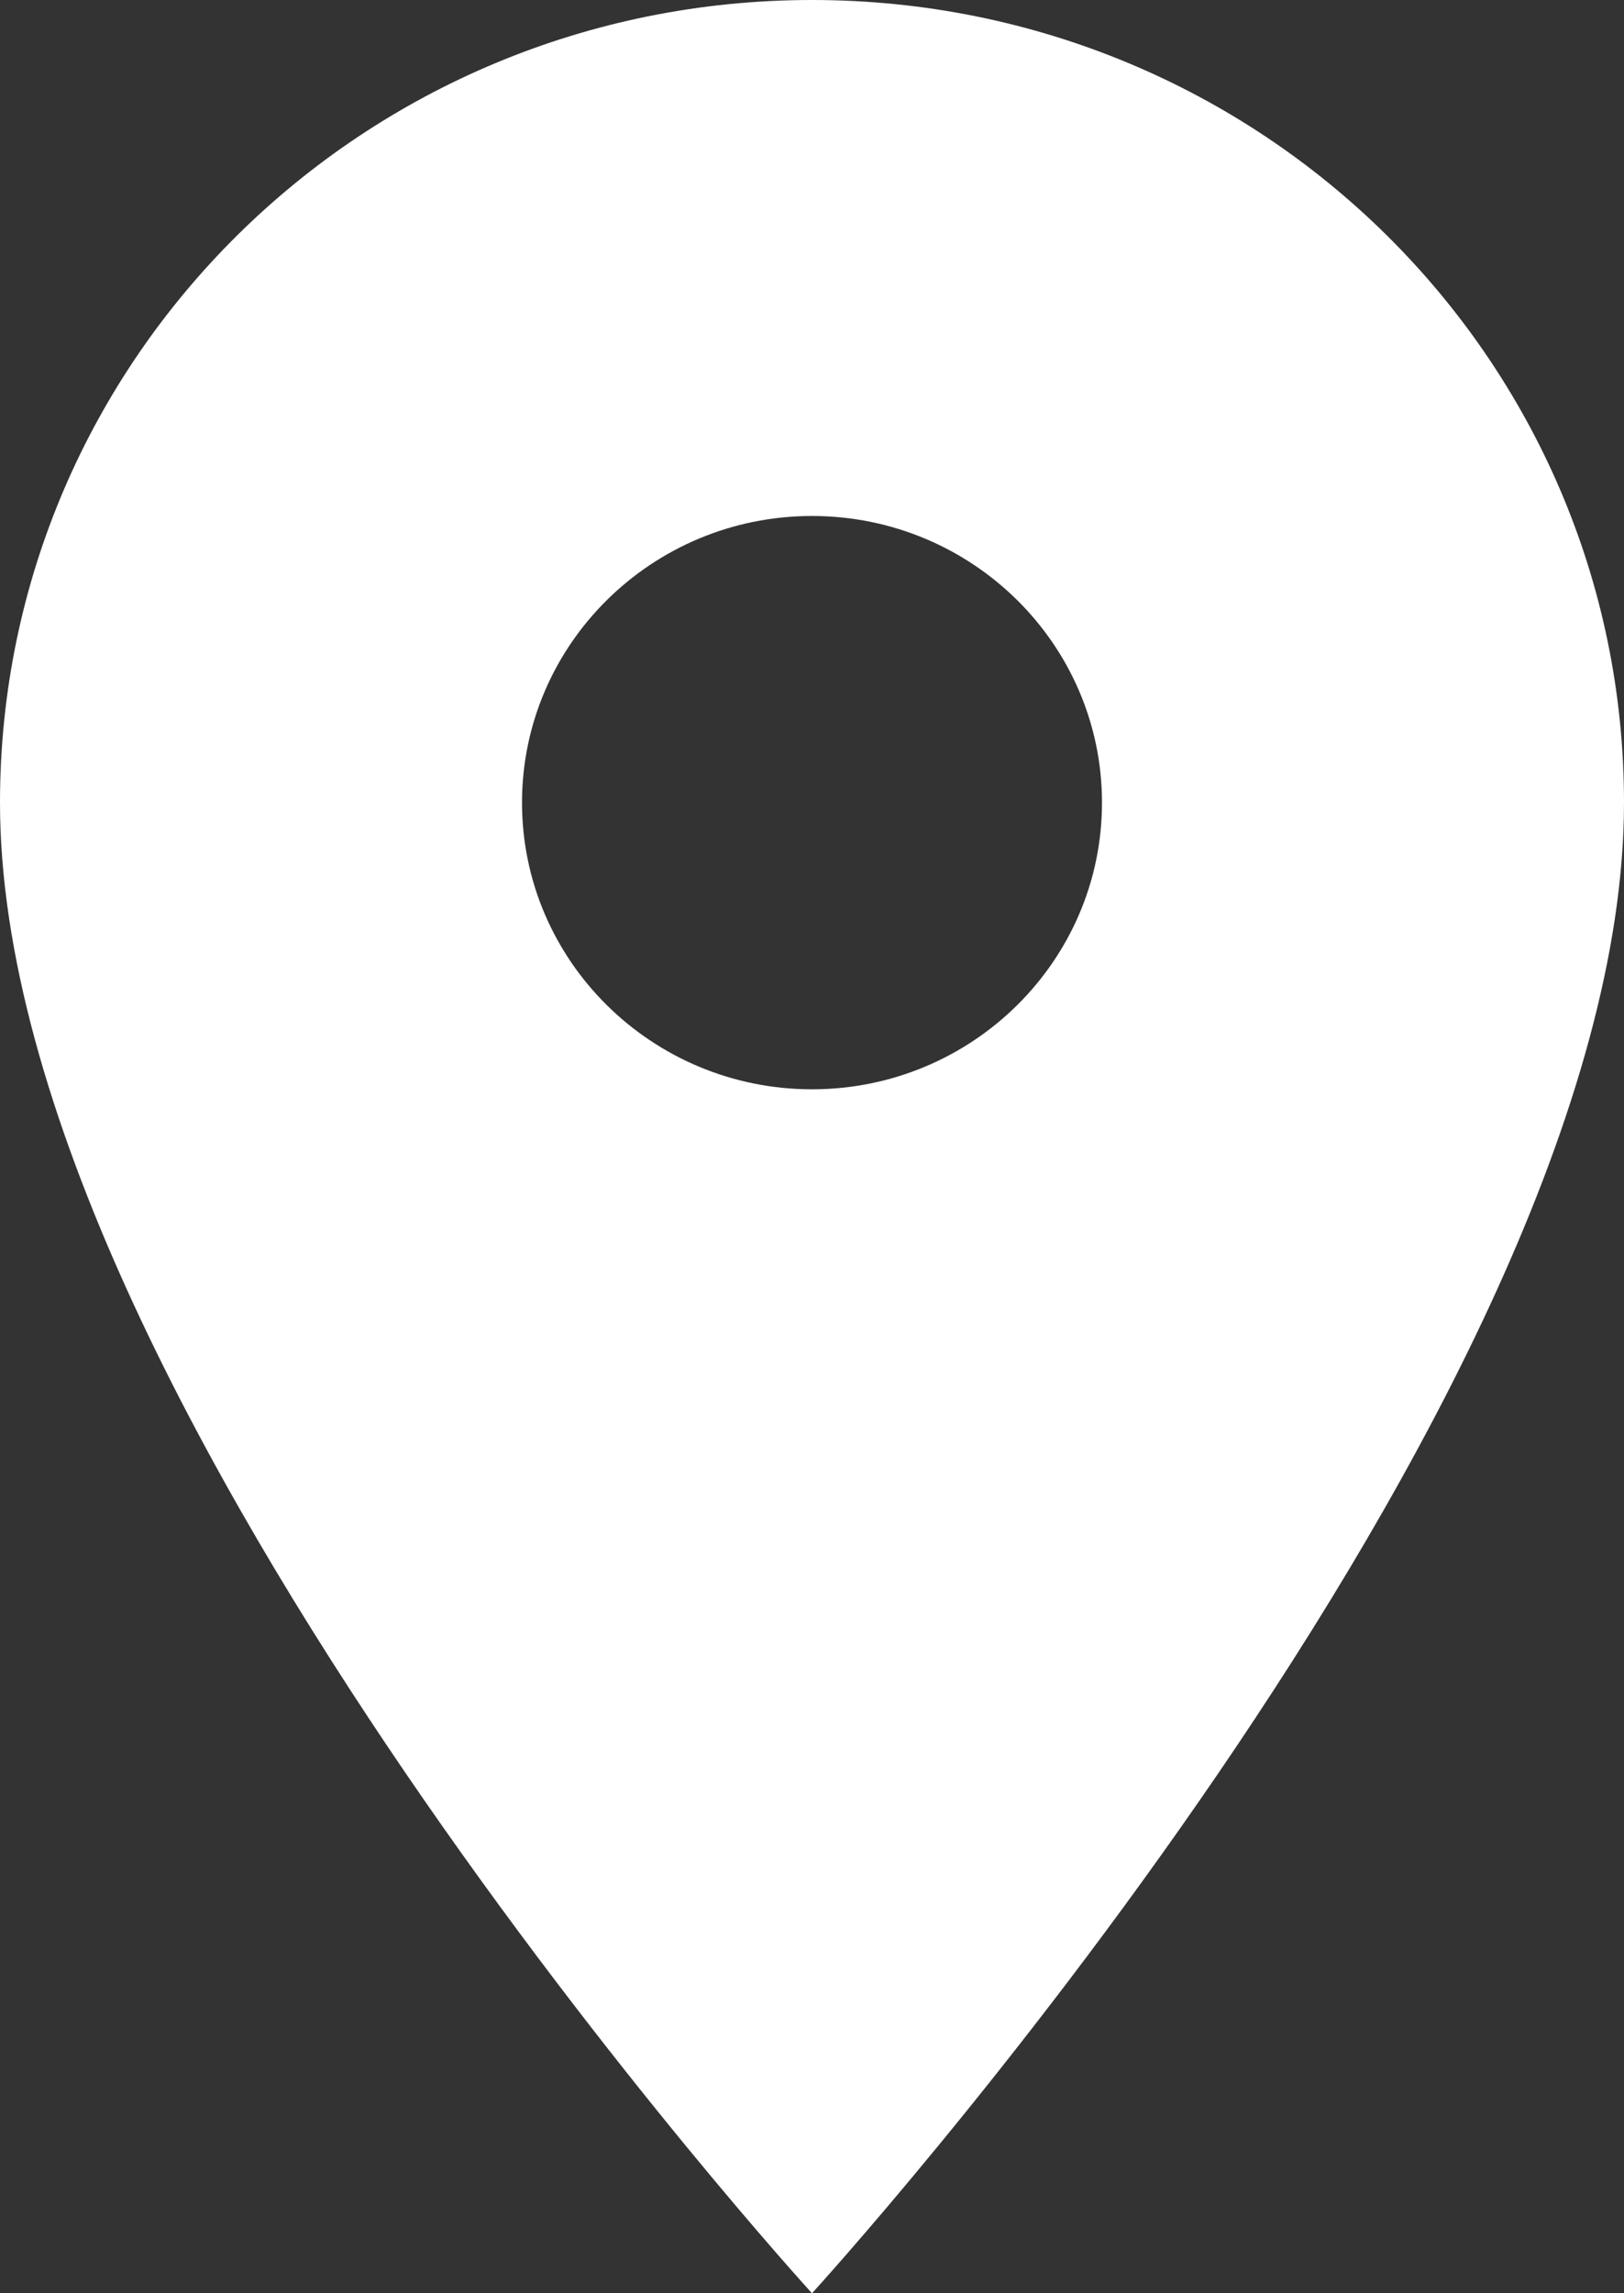 <?xml version="1.0" encoding="UTF-8" standalone="no"?>
<svg width="34px" height="48px" viewBox="0 0 34 48" version="1.1" xmlns="http://www.w3.org/2000/svg" xmlns:xlink="http://www.w3.org/1999/xlink">
    <rect x="0" y="0" width="34" height="48" fill="#333333" stroke="none"/>
    <!-- Generator: Sketch 3.7.2 (28276) - http://www.bohemiancoding.com/sketch -->
    <title>map-icon</title>
    <desc>Created with Sketch.</desc>
    <defs></defs>
    <g id="Page-1" stroke="none" stroke-width="1" fill="none" fill-rule="evenodd">
        <g id="Places-1-Copy-9" transform="translate(-952, -310)" fill="#FFFFFF">
            <g id="Group-20" transform="translate(253, 274)">
                <path d="M716,36 C706.601,36 699,43.512 699,52.8 C699,65.4 716,84 716,84 C716,84 733,65.4 733,52.8 C733,43.512 725.399,36 716,36 L716,36 Z M716,58.8 C712.649,58.8 709.929,56.112 709.929,52.8 C709.929,49.488 712.649,46.8 716,46.8 C719.351,46.8 722.071,49.488 722.071,52.8 C722.071,56.112 719.351,58.8 716,58.8 L716,58.8 Z" id="map-icon"></path>
            </g>
        </g>
    </g>
</svg>